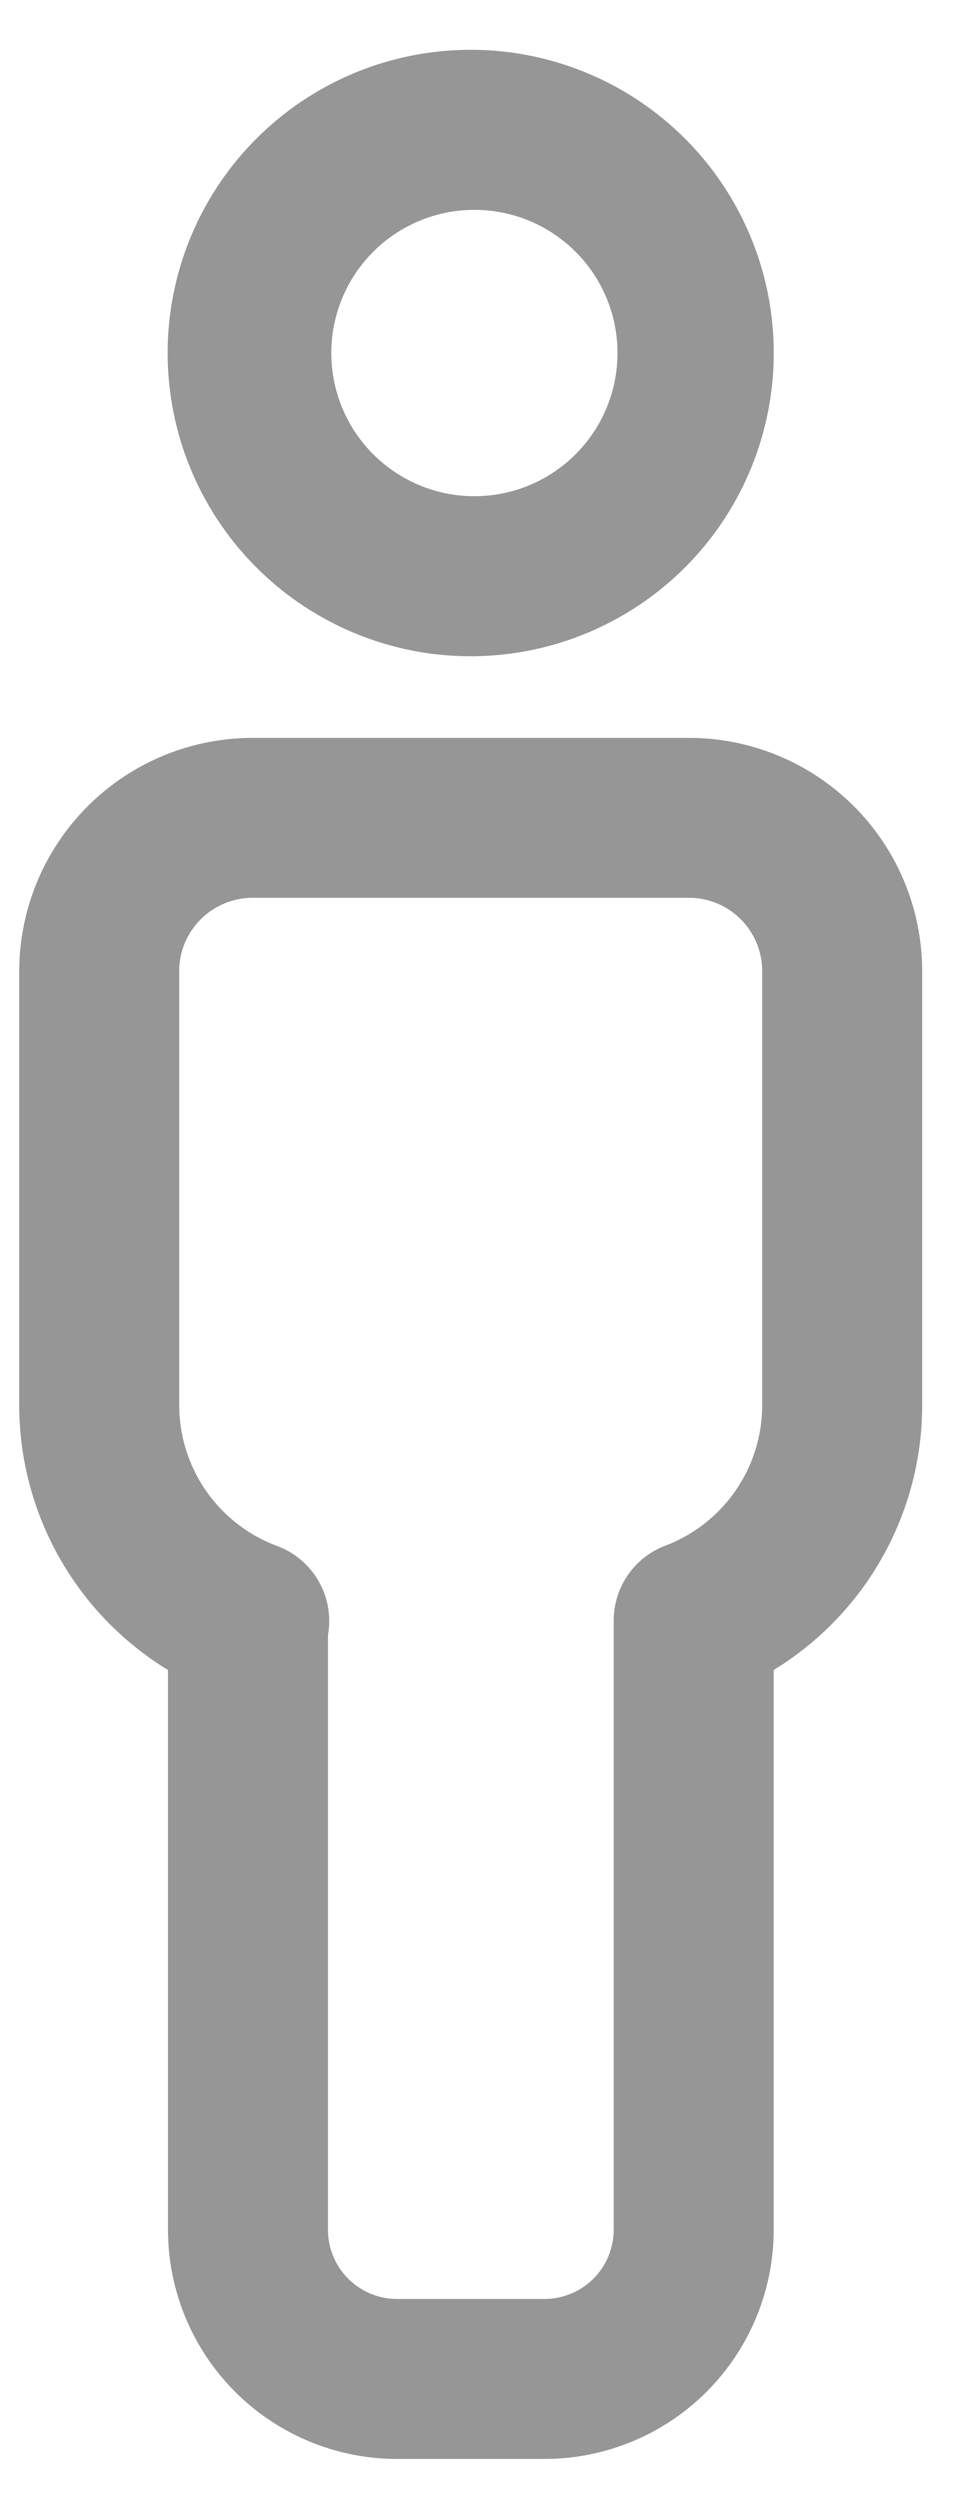 <svg width="10" height="26" viewBox="0 0 10 26" xmlns="http://www.w3.org/2000/svg"><title>Oval</title><path d="M4.898 6.825a3.153 3.153 0 1 1 0-6.307 3.153 3.153 0 0 1 0 6.307zm0-1.665a1.489 1.489 0 1 0 0-2.977 1.489 1.489 0 0 0 0 2.977zm2.616 12.471a3.228 3.228 0 0 0 2.082-3.008V10.1a2.427 2.427 0 0 0-2.422-2.426H2.626A2.43 2.43 0 0 0 .2 10.098v4.523a3.229 3.229 0 0 0 2.086 3.01.832.832 0 1 0 .589-1.556 1.563 1.563 0 0 1-1.01-1.457v-4.519c0-.42.342-.76.763-.762h4.545a.762.762 0 0 1 .758.762v4.522a1.562 1.562 0 0 1-1.008 1.454.832.832 0 1 0 .591 1.556zm-5.766-.778v6.34a2.385 2.385 0 0 0 2.373 2.38h1.553a2.385 2.385 0 0 0 2.377-2.379v-6.34a.832.832 0 1 0-1.665 0v6.338a.72.72 0 0 1-.716.717H4.125a.719.719 0 0 1-.712-.719v-6.337a.832.832 0 1 0-1.665 0z" fill="#2F2F2F" opacity=".5"/></svg>